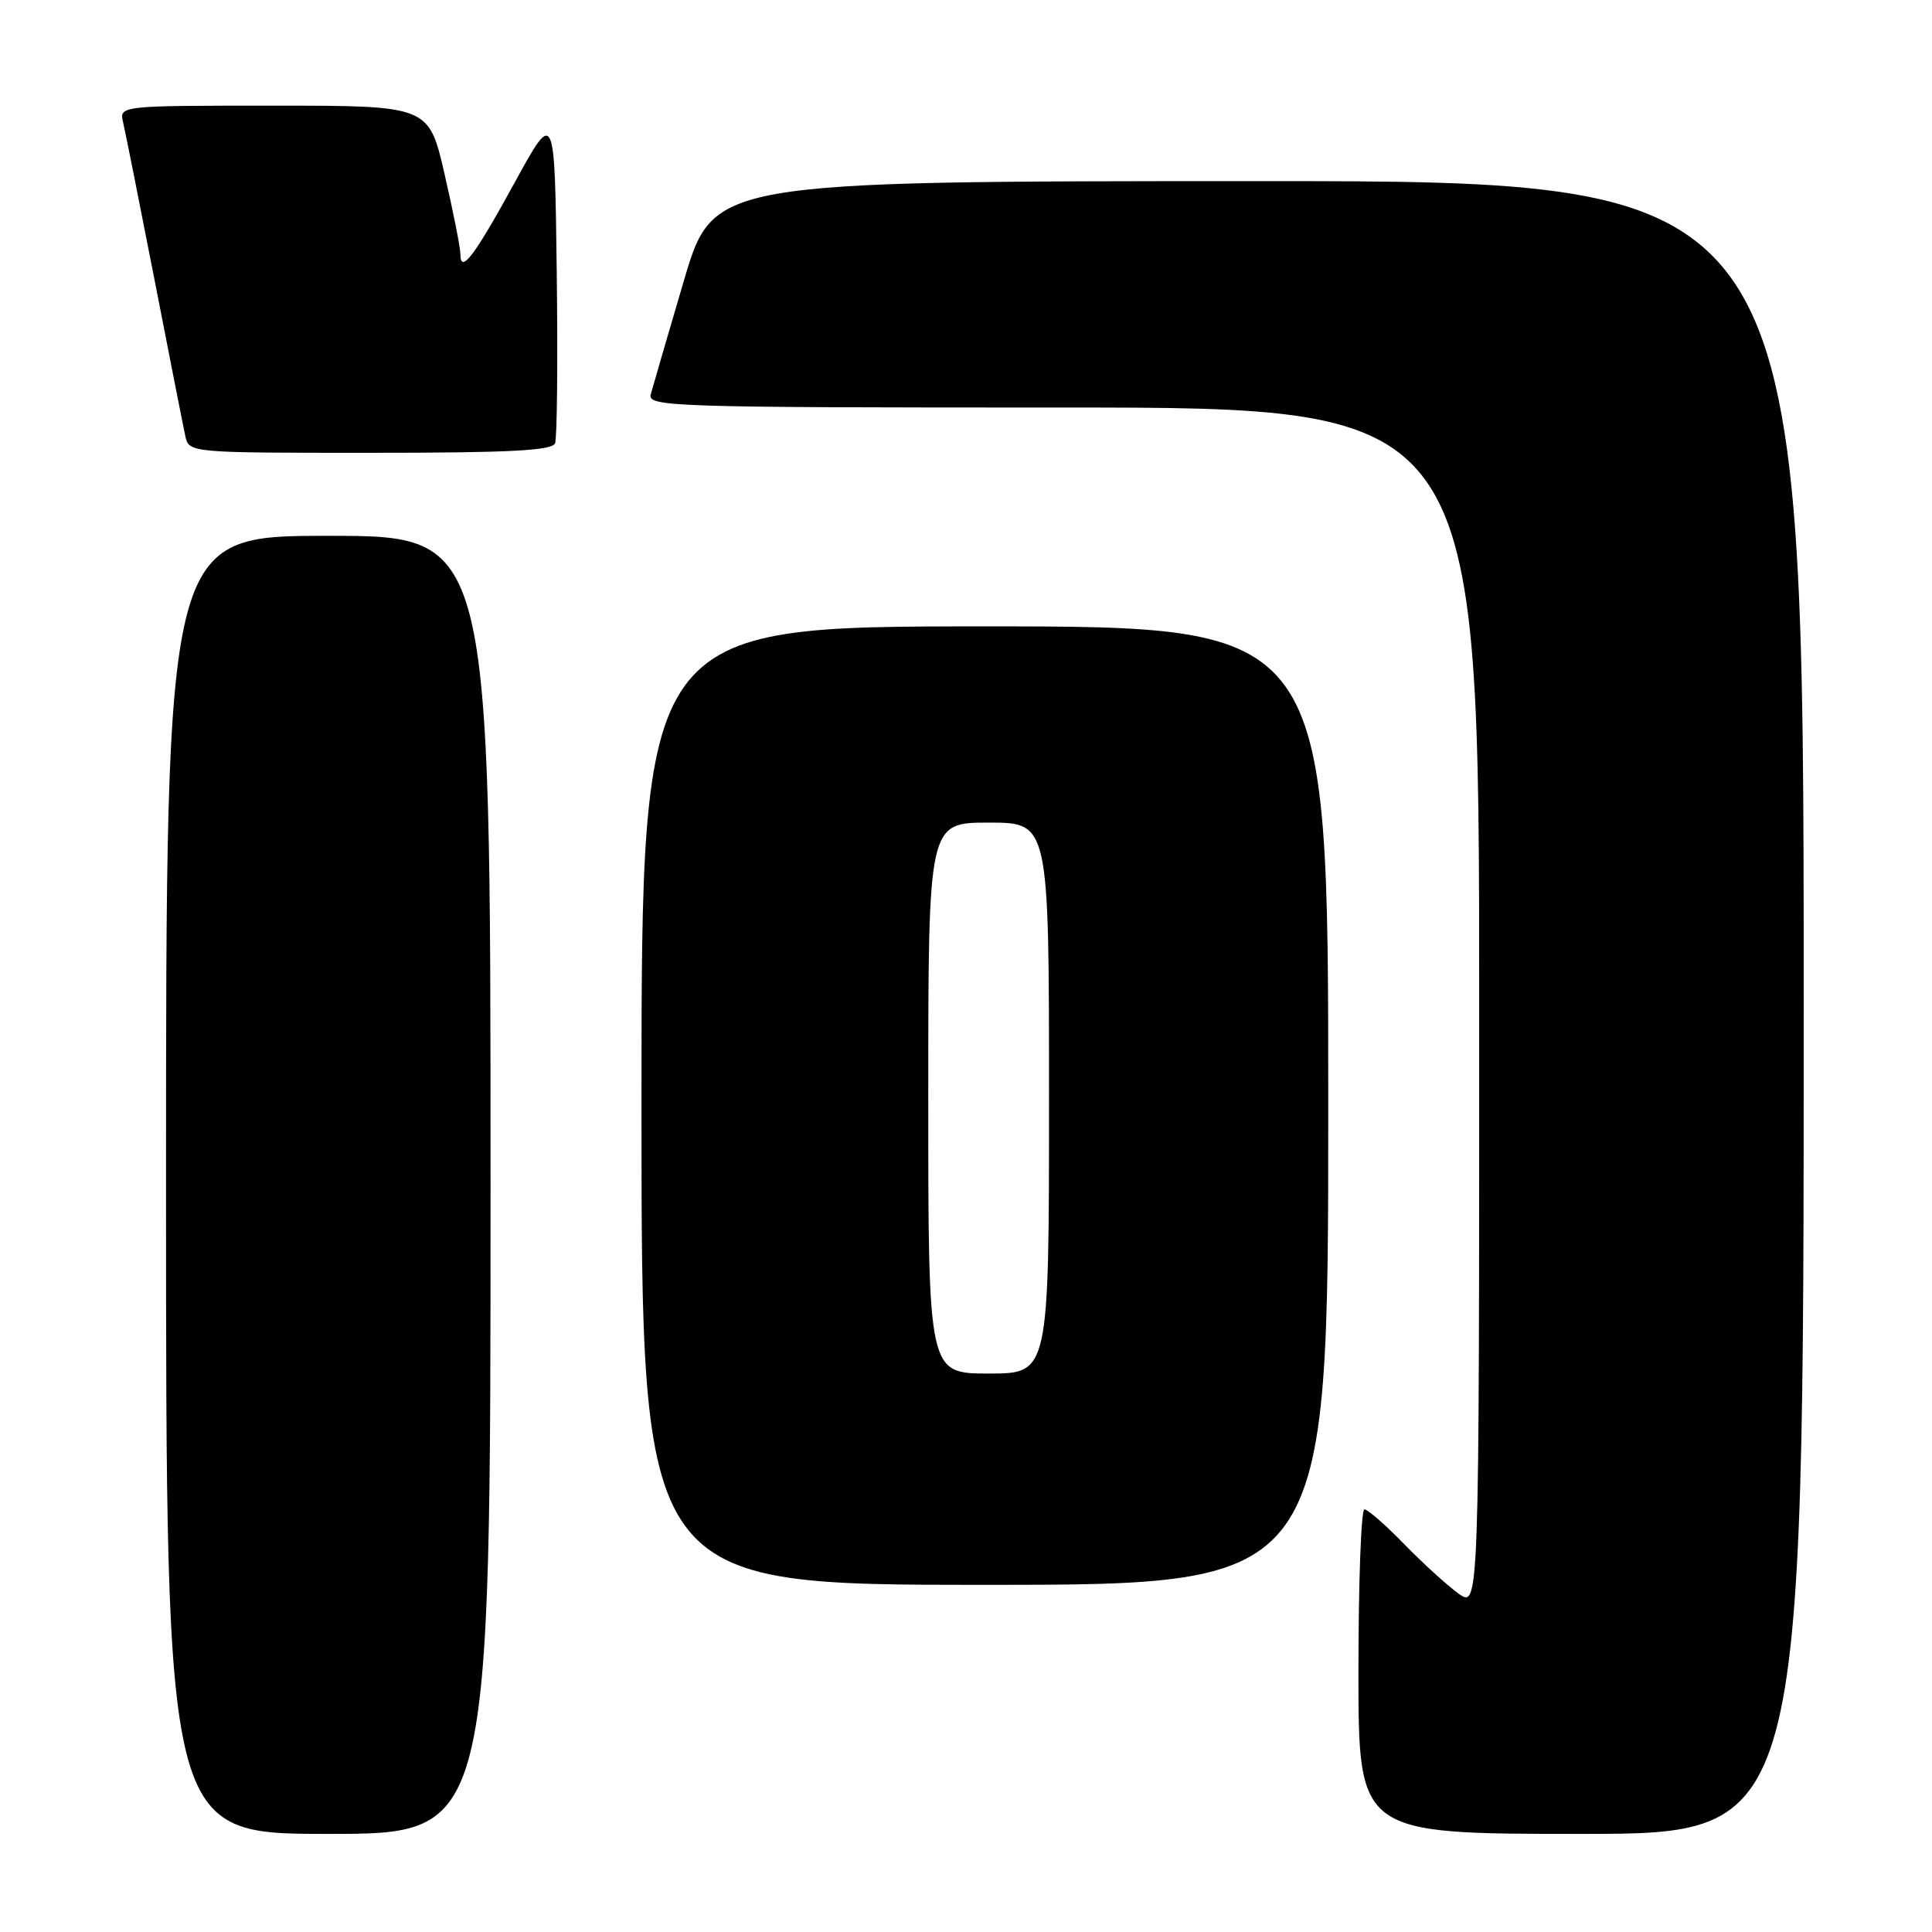 <?xml version="1.0" encoding="UTF-8" standalone="no"?>
<!DOCTYPE svg PUBLIC "-//W3C//DTD SVG 1.1//EN" "http://www.w3.org/Graphics/SVG/1.1/DTD/svg11.dtd" >
<svg xmlns="http://www.w3.org/2000/svg" xmlns:xlink="http://www.w3.org/1999/xlink" version="1.1" viewBox="0 0 256 256">
 <g >
 <path fill="currentColor"
d=" M 65.00 157.00 C 65.00 71.00 65.00 71.00 43.50 71.00 C 22.00 71.00 22.00 71.00 22.00 157.00 C 22.00 243.00 22.00 243.00 43.50 243.00 C 65.00 243.00 65.00 243.00 65.00 157.00 Z  M 239.00 133.50 C 239.00 24.00 239.00 24.00 166.75 24.00 C 94.50 24.01 94.50 24.01 90.60 37.25 C 88.45 44.54 86.49 51.29 86.23 52.25 C 85.79 53.90 88.88 54.00 140.88 54.00 C 196.00 54.00 196.00 54.00 196.00 133.57 C 196.00 213.14 196.00 213.14 193.25 211.15 C 191.74 210.06 188.49 207.10 186.04 204.58 C 183.59 202.06 181.23 200.00 180.79 200.00 C 180.36 200.00 180.00 209.68 180.00 221.50 C 180.00 243.00 180.00 243.00 209.50 243.00 C 239.00 243.00 239.00 243.00 239.00 133.50 Z  M 176.00 146.50 C 176.00 83.00 176.00 83.00 130.50 83.00 C 85.00 83.00 85.00 83.00 85.00 146.50 C 85.00 210.00 85.00 210.00 130.50 210.00 C 176.00 210.00 176.00 210.00 176.00 146.50 Z  M 73.55 58.73 C 73.82 58.02 73.92 47.79 73.77 35.98 C 73.50 14.50 73.50 14.50 68.17 24.24 C 62.82 34.01 61.00 36.40 61.00 33.63 C 61.00 32.82 60.06 28.07 58.91 23.08 C 56.82 14.00 56.82 14.00 36.30 14.00 C 15.78 14.00 15.78 14.00 16.32 16.25 C 16.61 17.49 18.47 26.82 20.46 37.00 C 22.44 47.17 24.28 56.51 24.55 57.75 C 25.04 60.00 25.04 60.00 49.05 60.00 C 67.59 60.00 73.17 59.71 73.55 58.73 Z  M 123.00 145.50 C 123.00 109.00 123.00 109.00 131.00 109.00 C 139.00 109.00 139.00 109.00 139.00 145.50 C 139.00 182.00 139.00 182.00 131.00 182.00 C 123.00 182.00 123.00 182.00 123.00 145.50 Z "/>
</g>
</svg>
